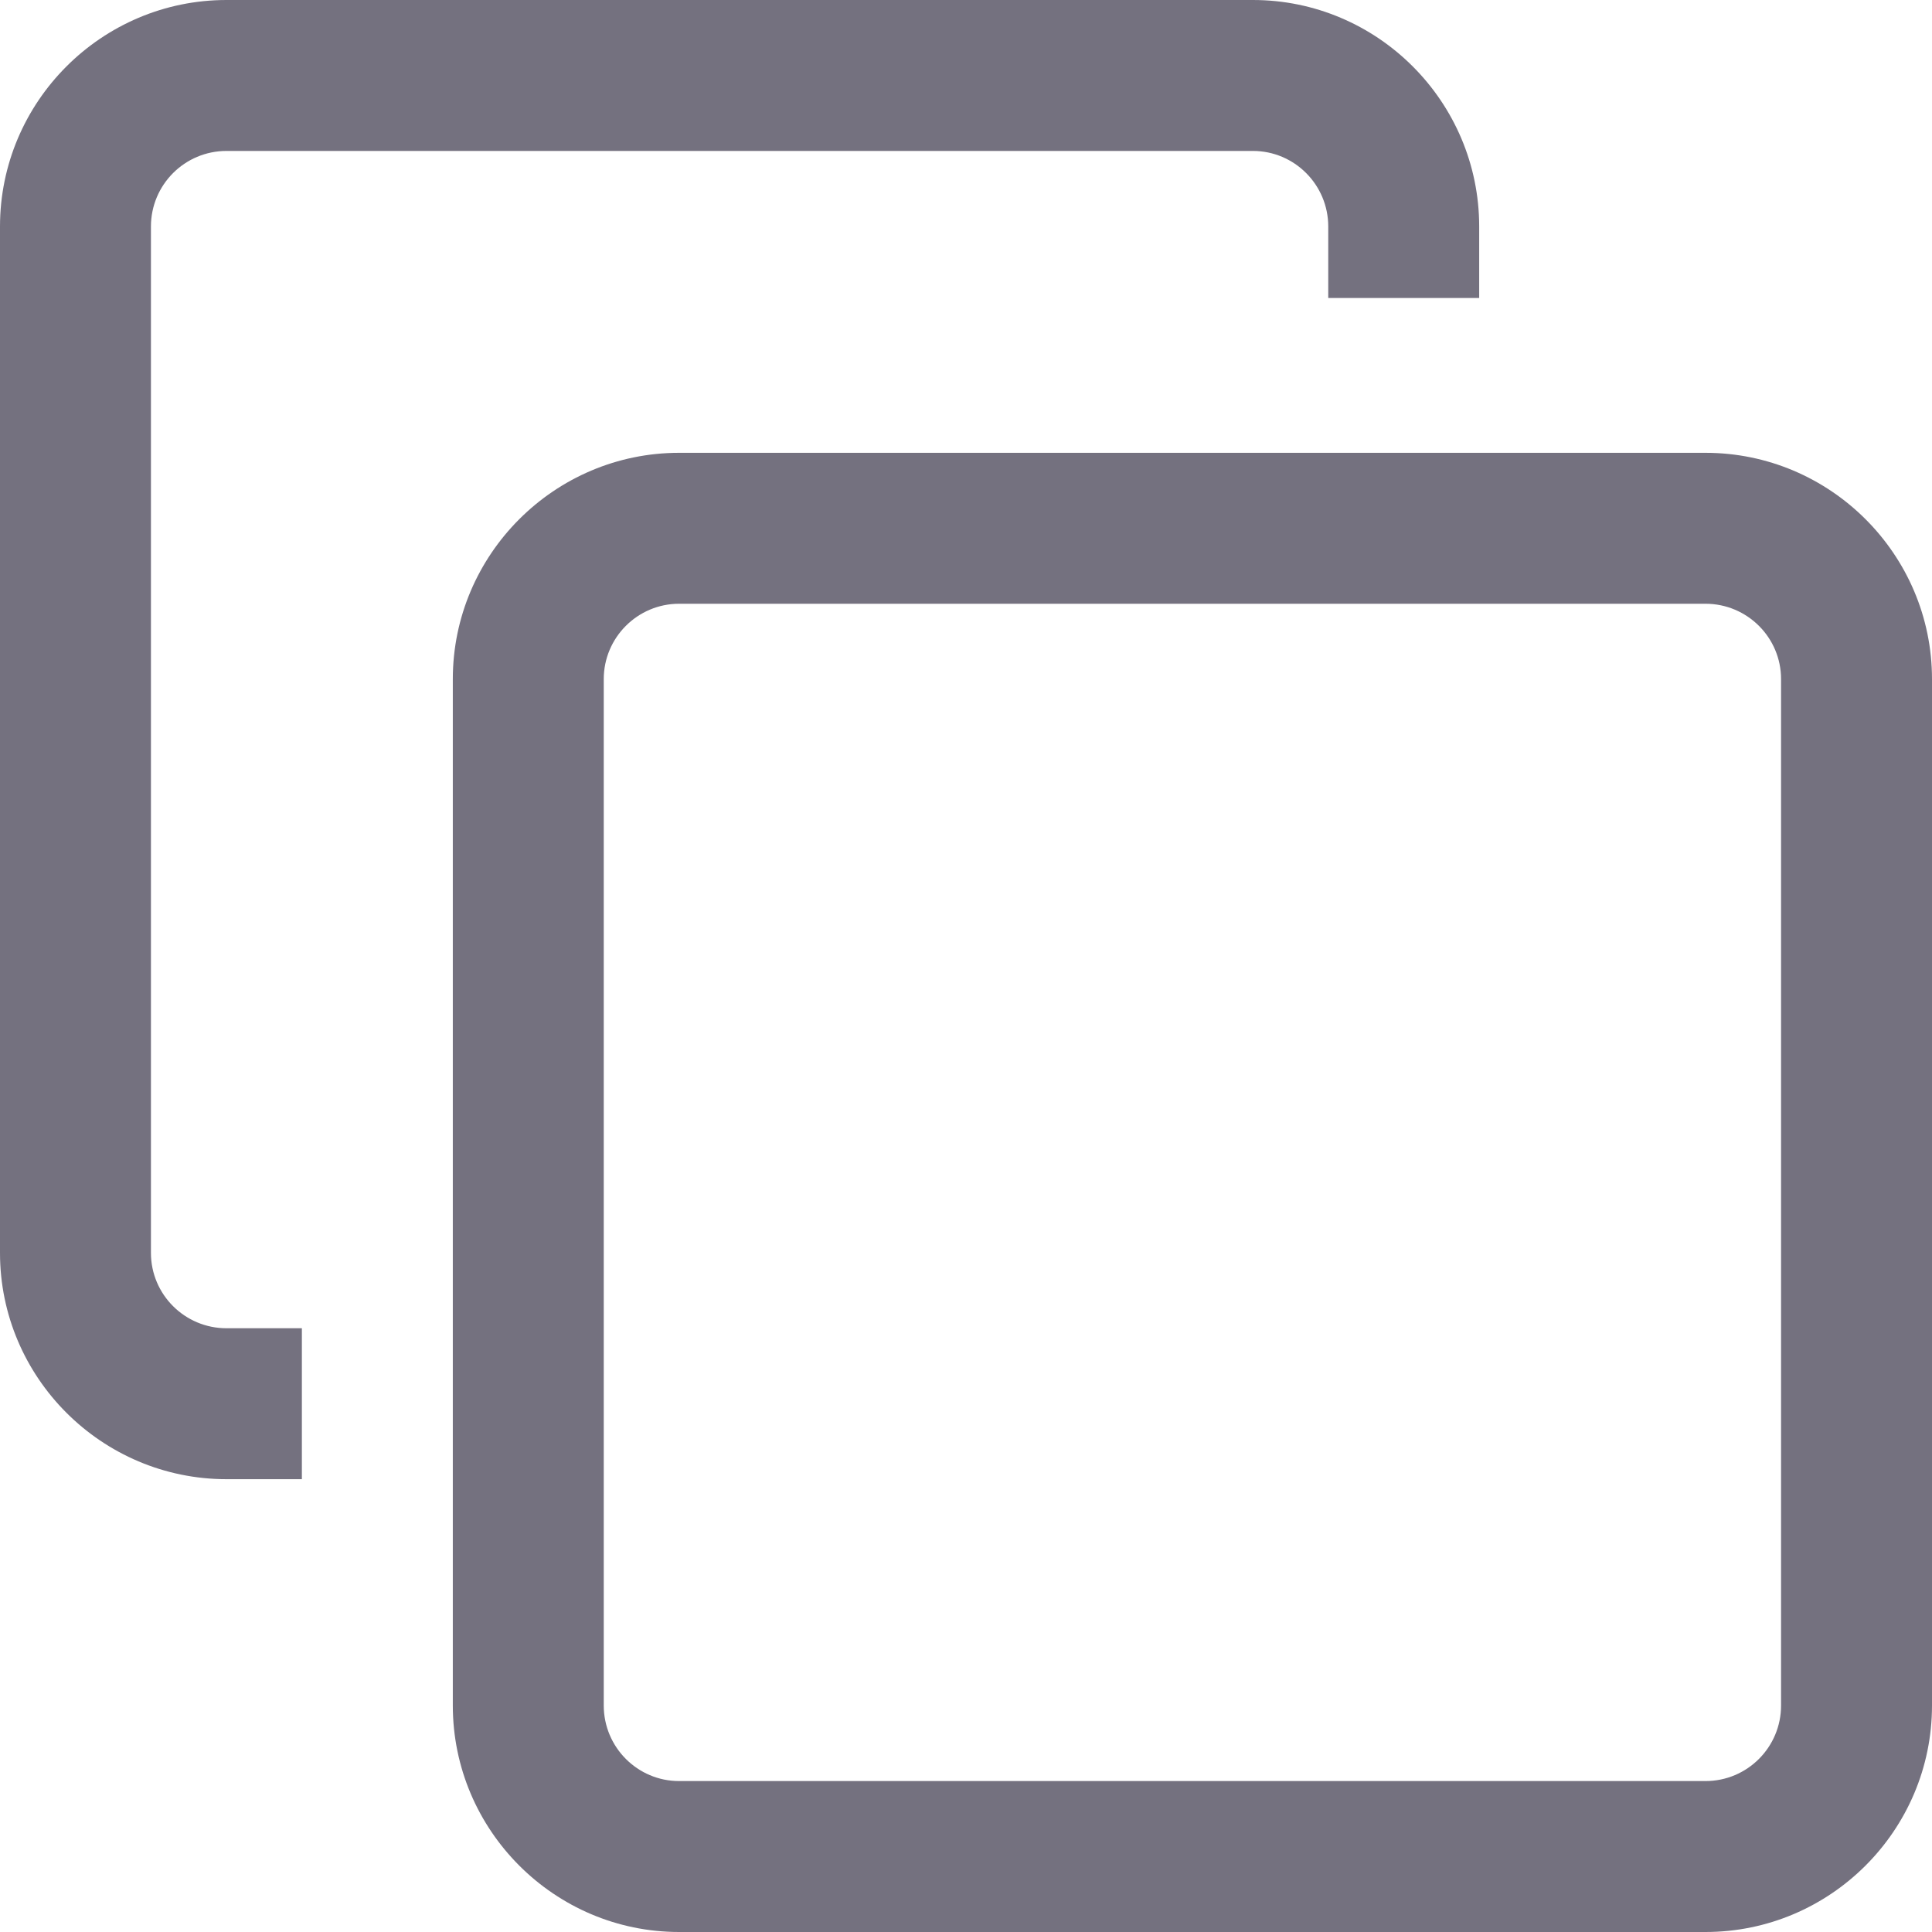<svg width="8" height="8" viewBox="0 0 8 8" fill="none" xmlns="http://www.w3.org/2000/svg">
<path d="M7.062 8H2.812C2.296 8 1.875 7.579 1.875 7.062V2.812C1.875 2.296 2.296 1.875 2.812 1.875H7.062C7.579 1.875 8 2.296 8 2.812V7.062C8 7.579 7.579 8 7.062 8ZM2.812 2.5C2.64 2.5 2.5 2.64 2.5 2.812V7.062C2.5 7.235 2.64 7.375 2.812 7.375H7.062C7.235 7.375 7.375 7.235 7.375 7.062V2.812C7.375 2.64 7.235 2.5 7.062 2.5H2.812ZM1.25 5.5H0.938C0.765 5.5 0.625 5.36 0.625 5.188V0.938C0.625 0.765 0.765 0.625 0.938 0.625H5.188C5.36 0.625 5.5 0.765 5.5 0.938V1.234H6.125V0.938C6.125 0.421 5.704 0 5.188 0H0.938C0.421 0 0 0.421 0 0.938V5.188C0 5.704 0.421 6.125 0.938 6.125H1.25V5.5Z" fill="#74717F"/>
</svg>
